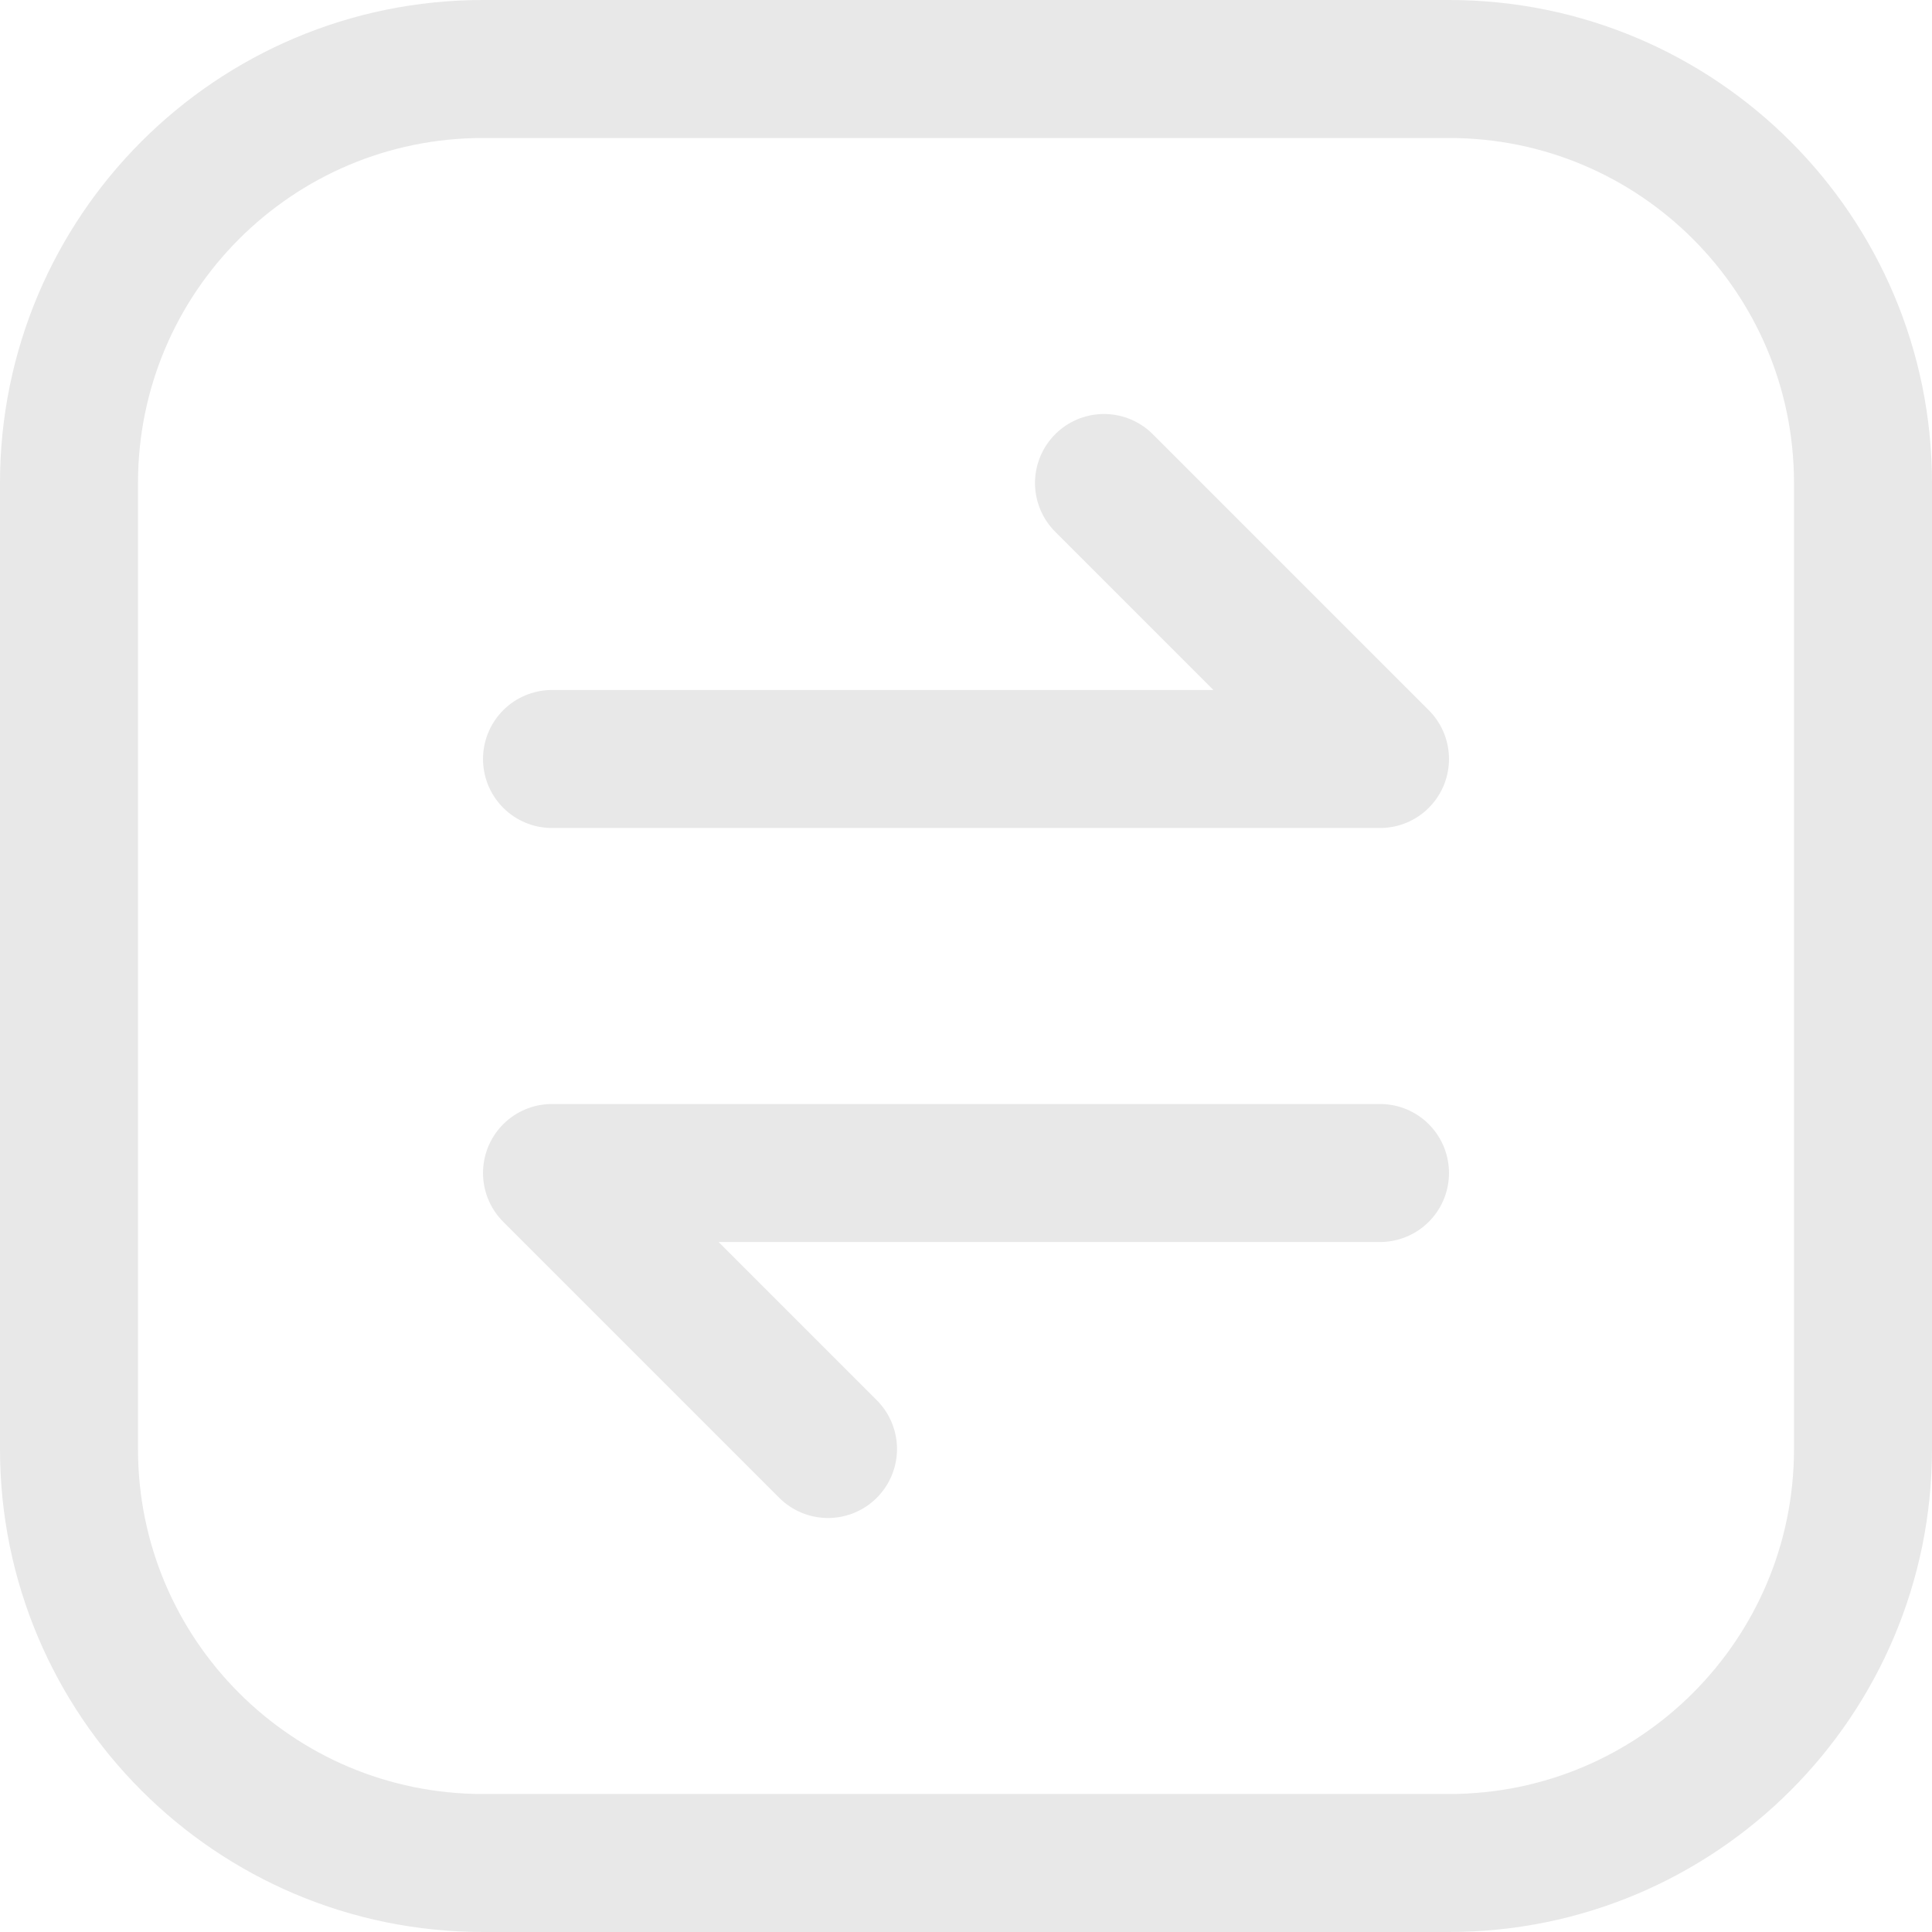 <svg width="14" height="14" viewBox="0 0 14 14" fill="none" xmlns="http://www.w3.org/2000/svg">
<g id="interface-arrows-data-transfer-horizontal--arrow-square-data-internet-transfer-network-horizontal" clip-path="url(#clip0_1409_3252)">
<g id="Group">
<path id="Vector" d="M10.5 0.5H3.5C1.843 0.5 0.5 1.843 0.5 3.5V10.5C0.5 12.157 1.843 13.5 3.5 13.5H10.5C12.157 13.5 13.5 12.157 13.5 10.5V3.5C13.5 1.843 12.157 0.5 10.5 0.5Z" stroke="#E8E8E8" stroke-linecap="round" stroke-linejoin="round"/>
<path id="Vector_2" d="M6 10.5L4 8.5H10" stroke="#E8E8E8" stroke-linecap="round" stroke-linejoin="round"/>
<path id="Vector_3" d="M8 3.5L10 5.5H4" stroke="#E8E8E8" stroke-linecap="round" stroke-linejoin="round"/>
</g>
</g>
<defs>
<clipPath id="clip0_1409_3252">
<rect width="14" height="14" fill="white"/>
</clipPath>
</defs>
</svg>

